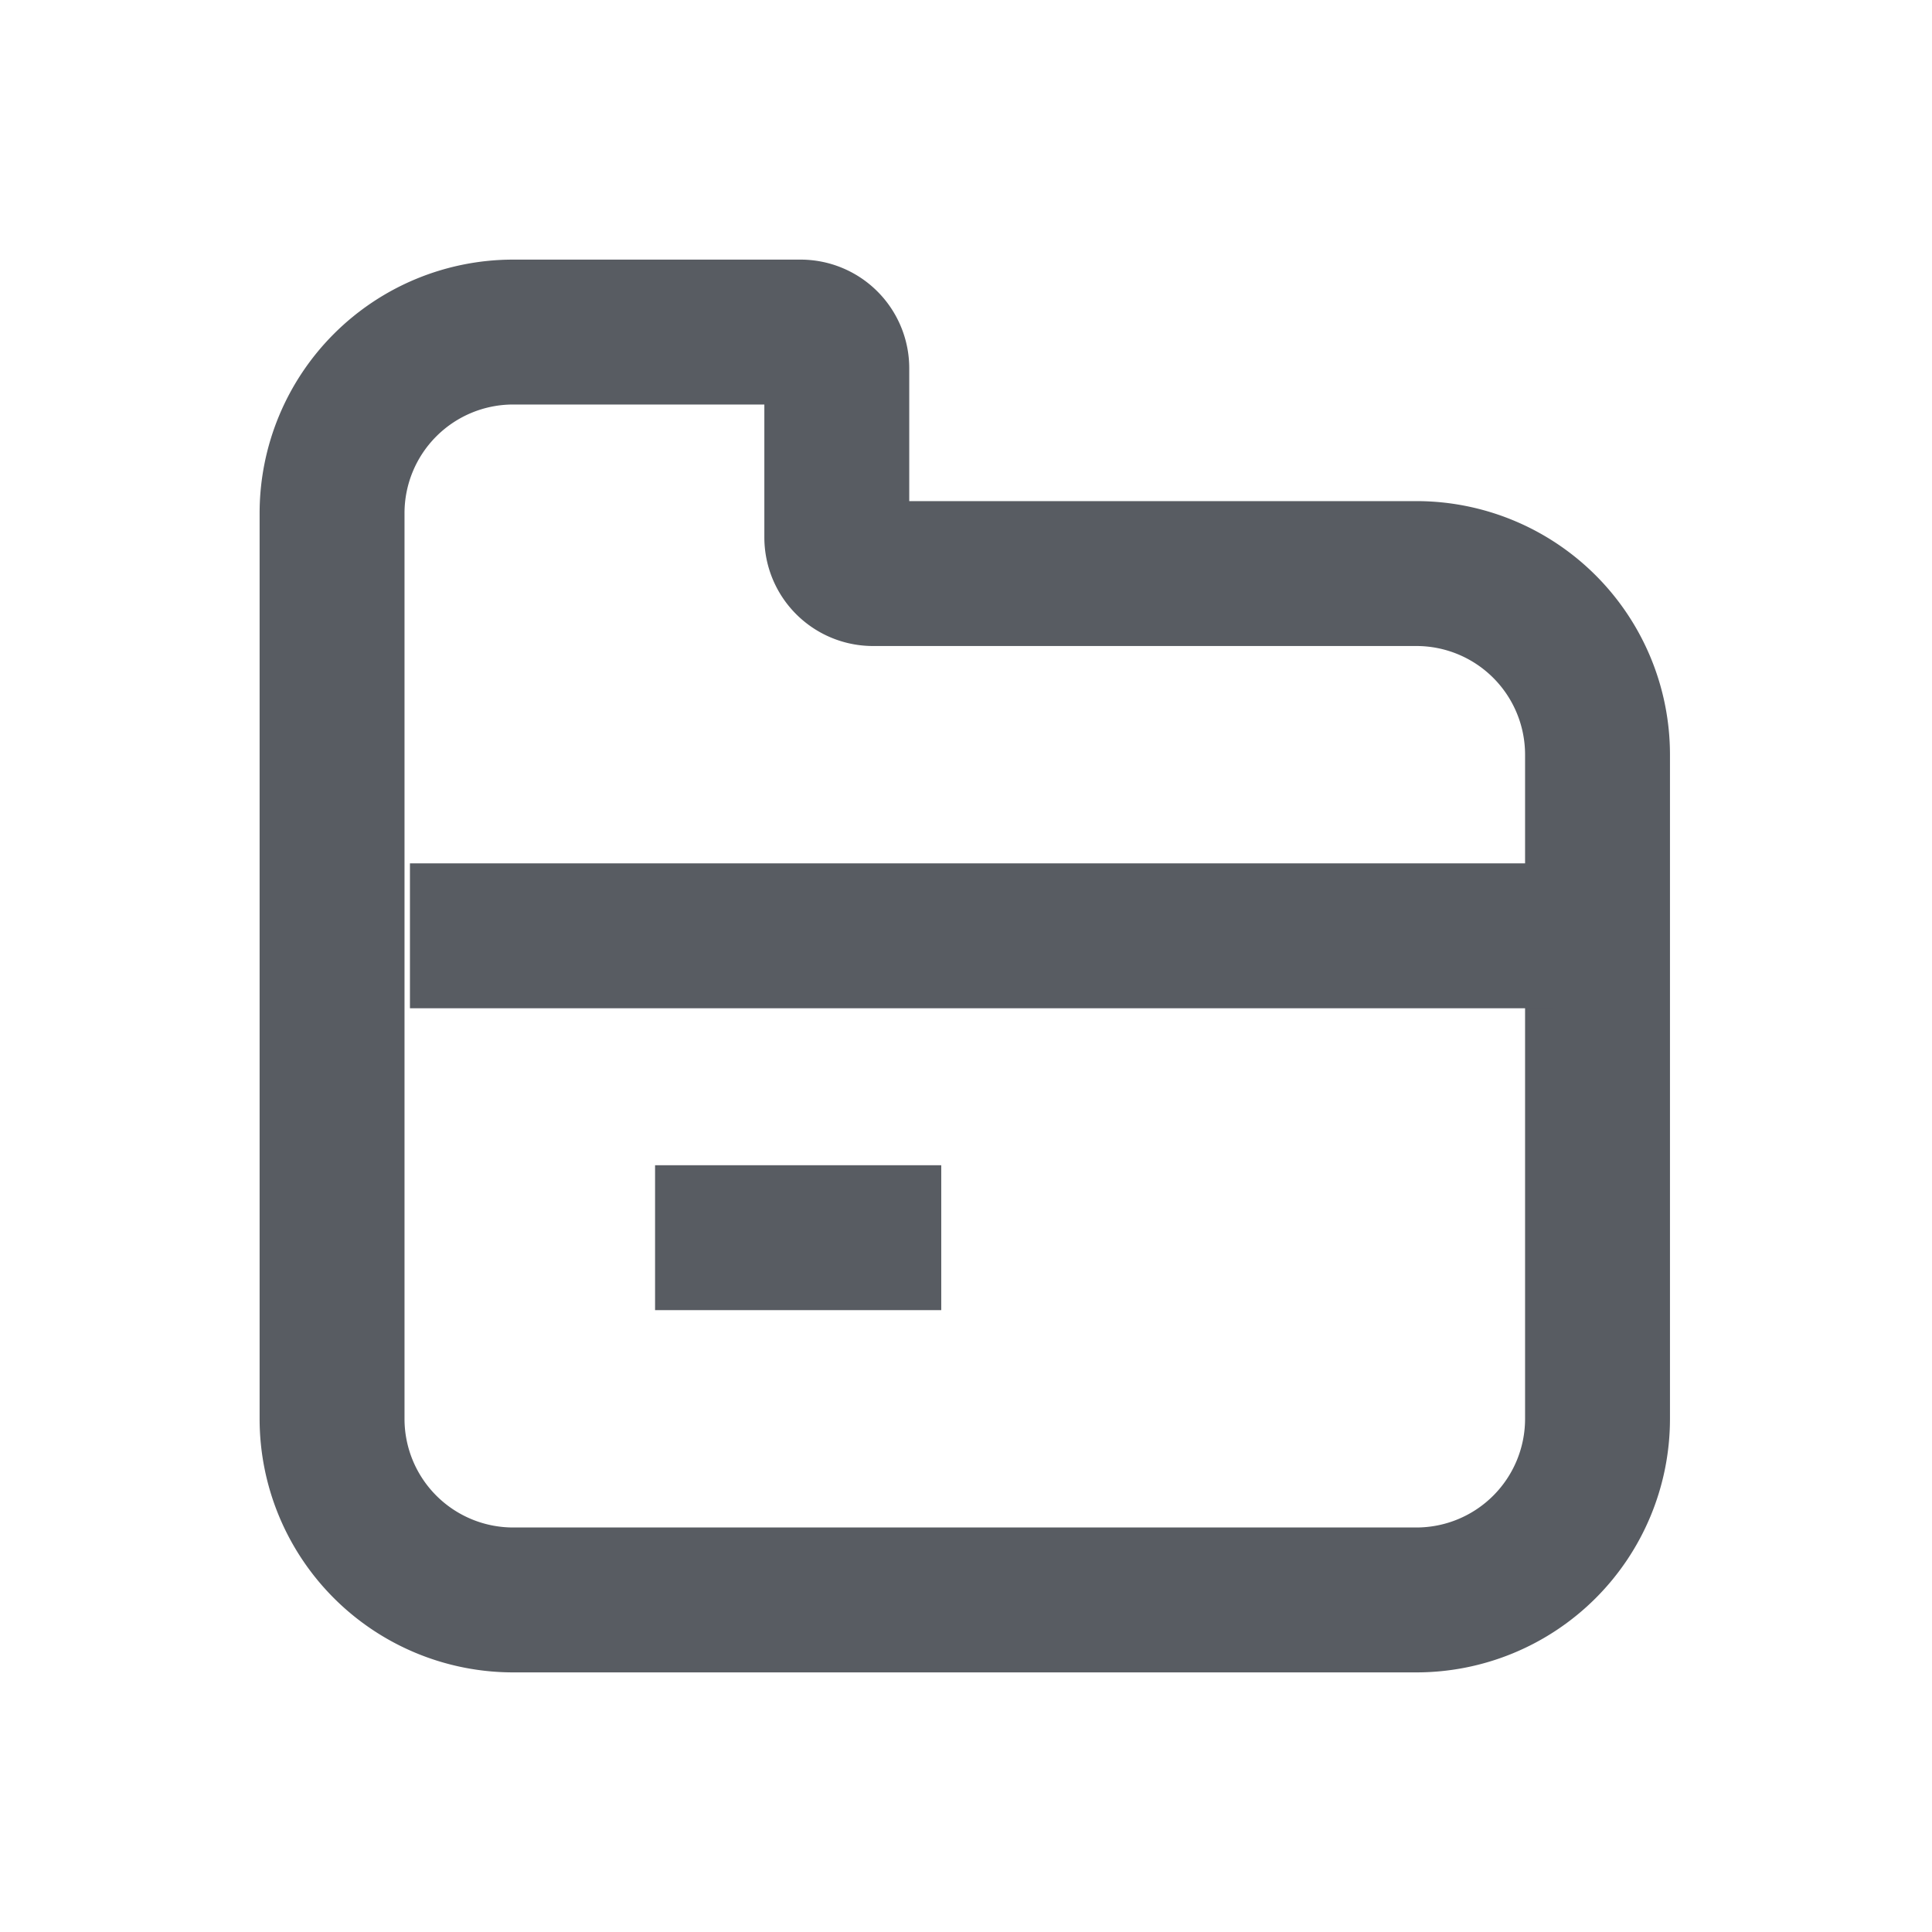 <svg xmlns="http://www.w3.org/2000/svg" viewBox="0 0 32 32">
  
  <path class="hover-stroke" fill="none" stroke="#585c62" stroke-miterlimit="10" stroke-width="2.4px" d="M8.5,5.5h4.76a.6.6,0,0,1,.6.6V8.9a.6.6,0,0,0,.6.6h9a3,3,0,0,1,3,3v11a3,3,0,0,1-3,3H8.5a3,3,0,0,1-3-3V8.5A3,3,0,0,1,8.5,5.5Z"/>
  <line class="hover-stroke" fill="none" stroke="#585c62" stroke-miterlimit="10" stroke-width="2.4px" x1="6.79" y1="15.5" x2="25.74" y2="15.5"/>
  <line class="hover-stroke" fill="none" stroke="#585c62" stroke-miterlimit="10" stroke-width="2.4px" x1="10.85" y1="20.5" x2="15.59" y2="20.5"/>
</svg>
